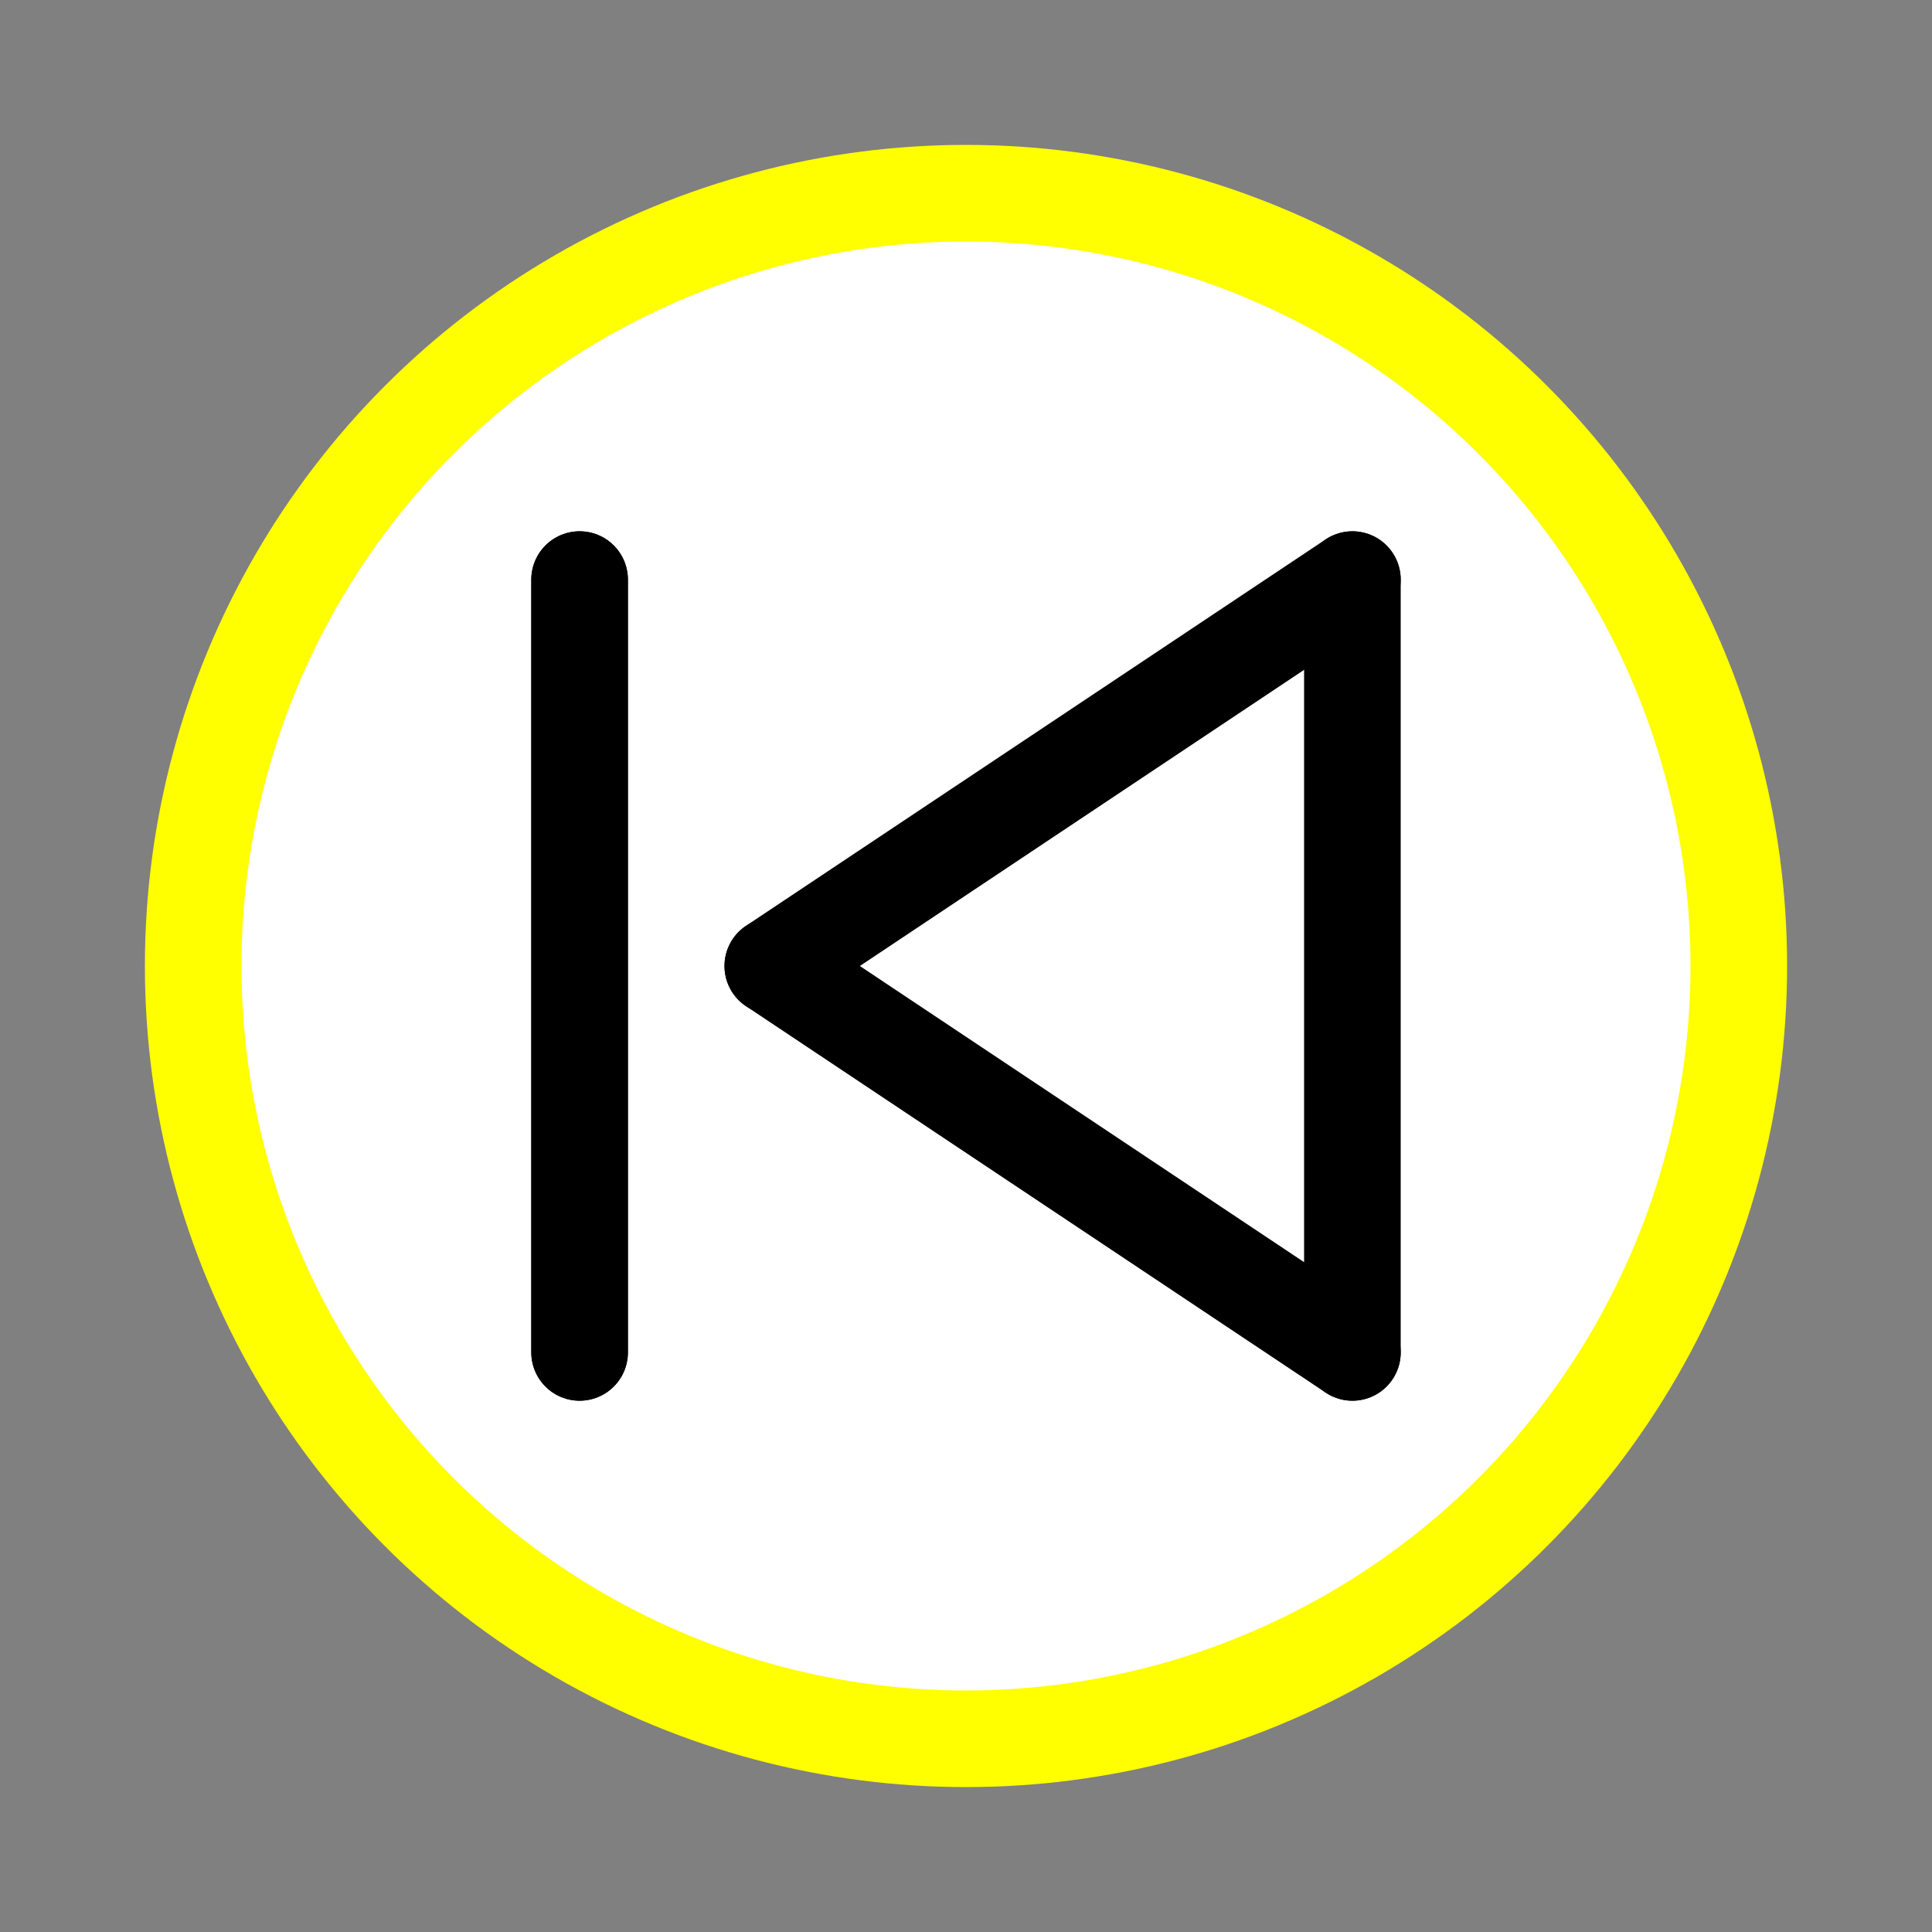 <svg xmlns="http://www.w3.org/2000/svg" viewBox="0 0 100 100">
  <rect x="0" y="0" width="100" height="100" fill="#808080" stroke="none"/>
  <circle cx="50%" cy="50%" r="40" stroke="yellow" stroke-width="5" fill="white" />
  <line x1='30%' y1='30%' x2='30%' y2='70%' stroke-width="5" stroke="black" stroke-linecap="round" />
  <line x1='30%' y1='30%' x2='30%' y2='70%' stroke-width="5" stroke="black" stroke-linecap="round" />

  <!-- polygone shape lines -->
  <line x1='40%' y1='50%' x2='70%' y2='30%' stroke-width="5" stroke="black" stroke-linecap="round" />
  <line x1='70%' y1='30%' x2='70%' y2='70%' stroke-width="5" stroke="black" stroke-linecap="round" />
  <line x1='70%' y1='70%' x2='40%' y2='50%' stroke-width="5" stroke="black" stroke-linecap="round" />
</svg>
